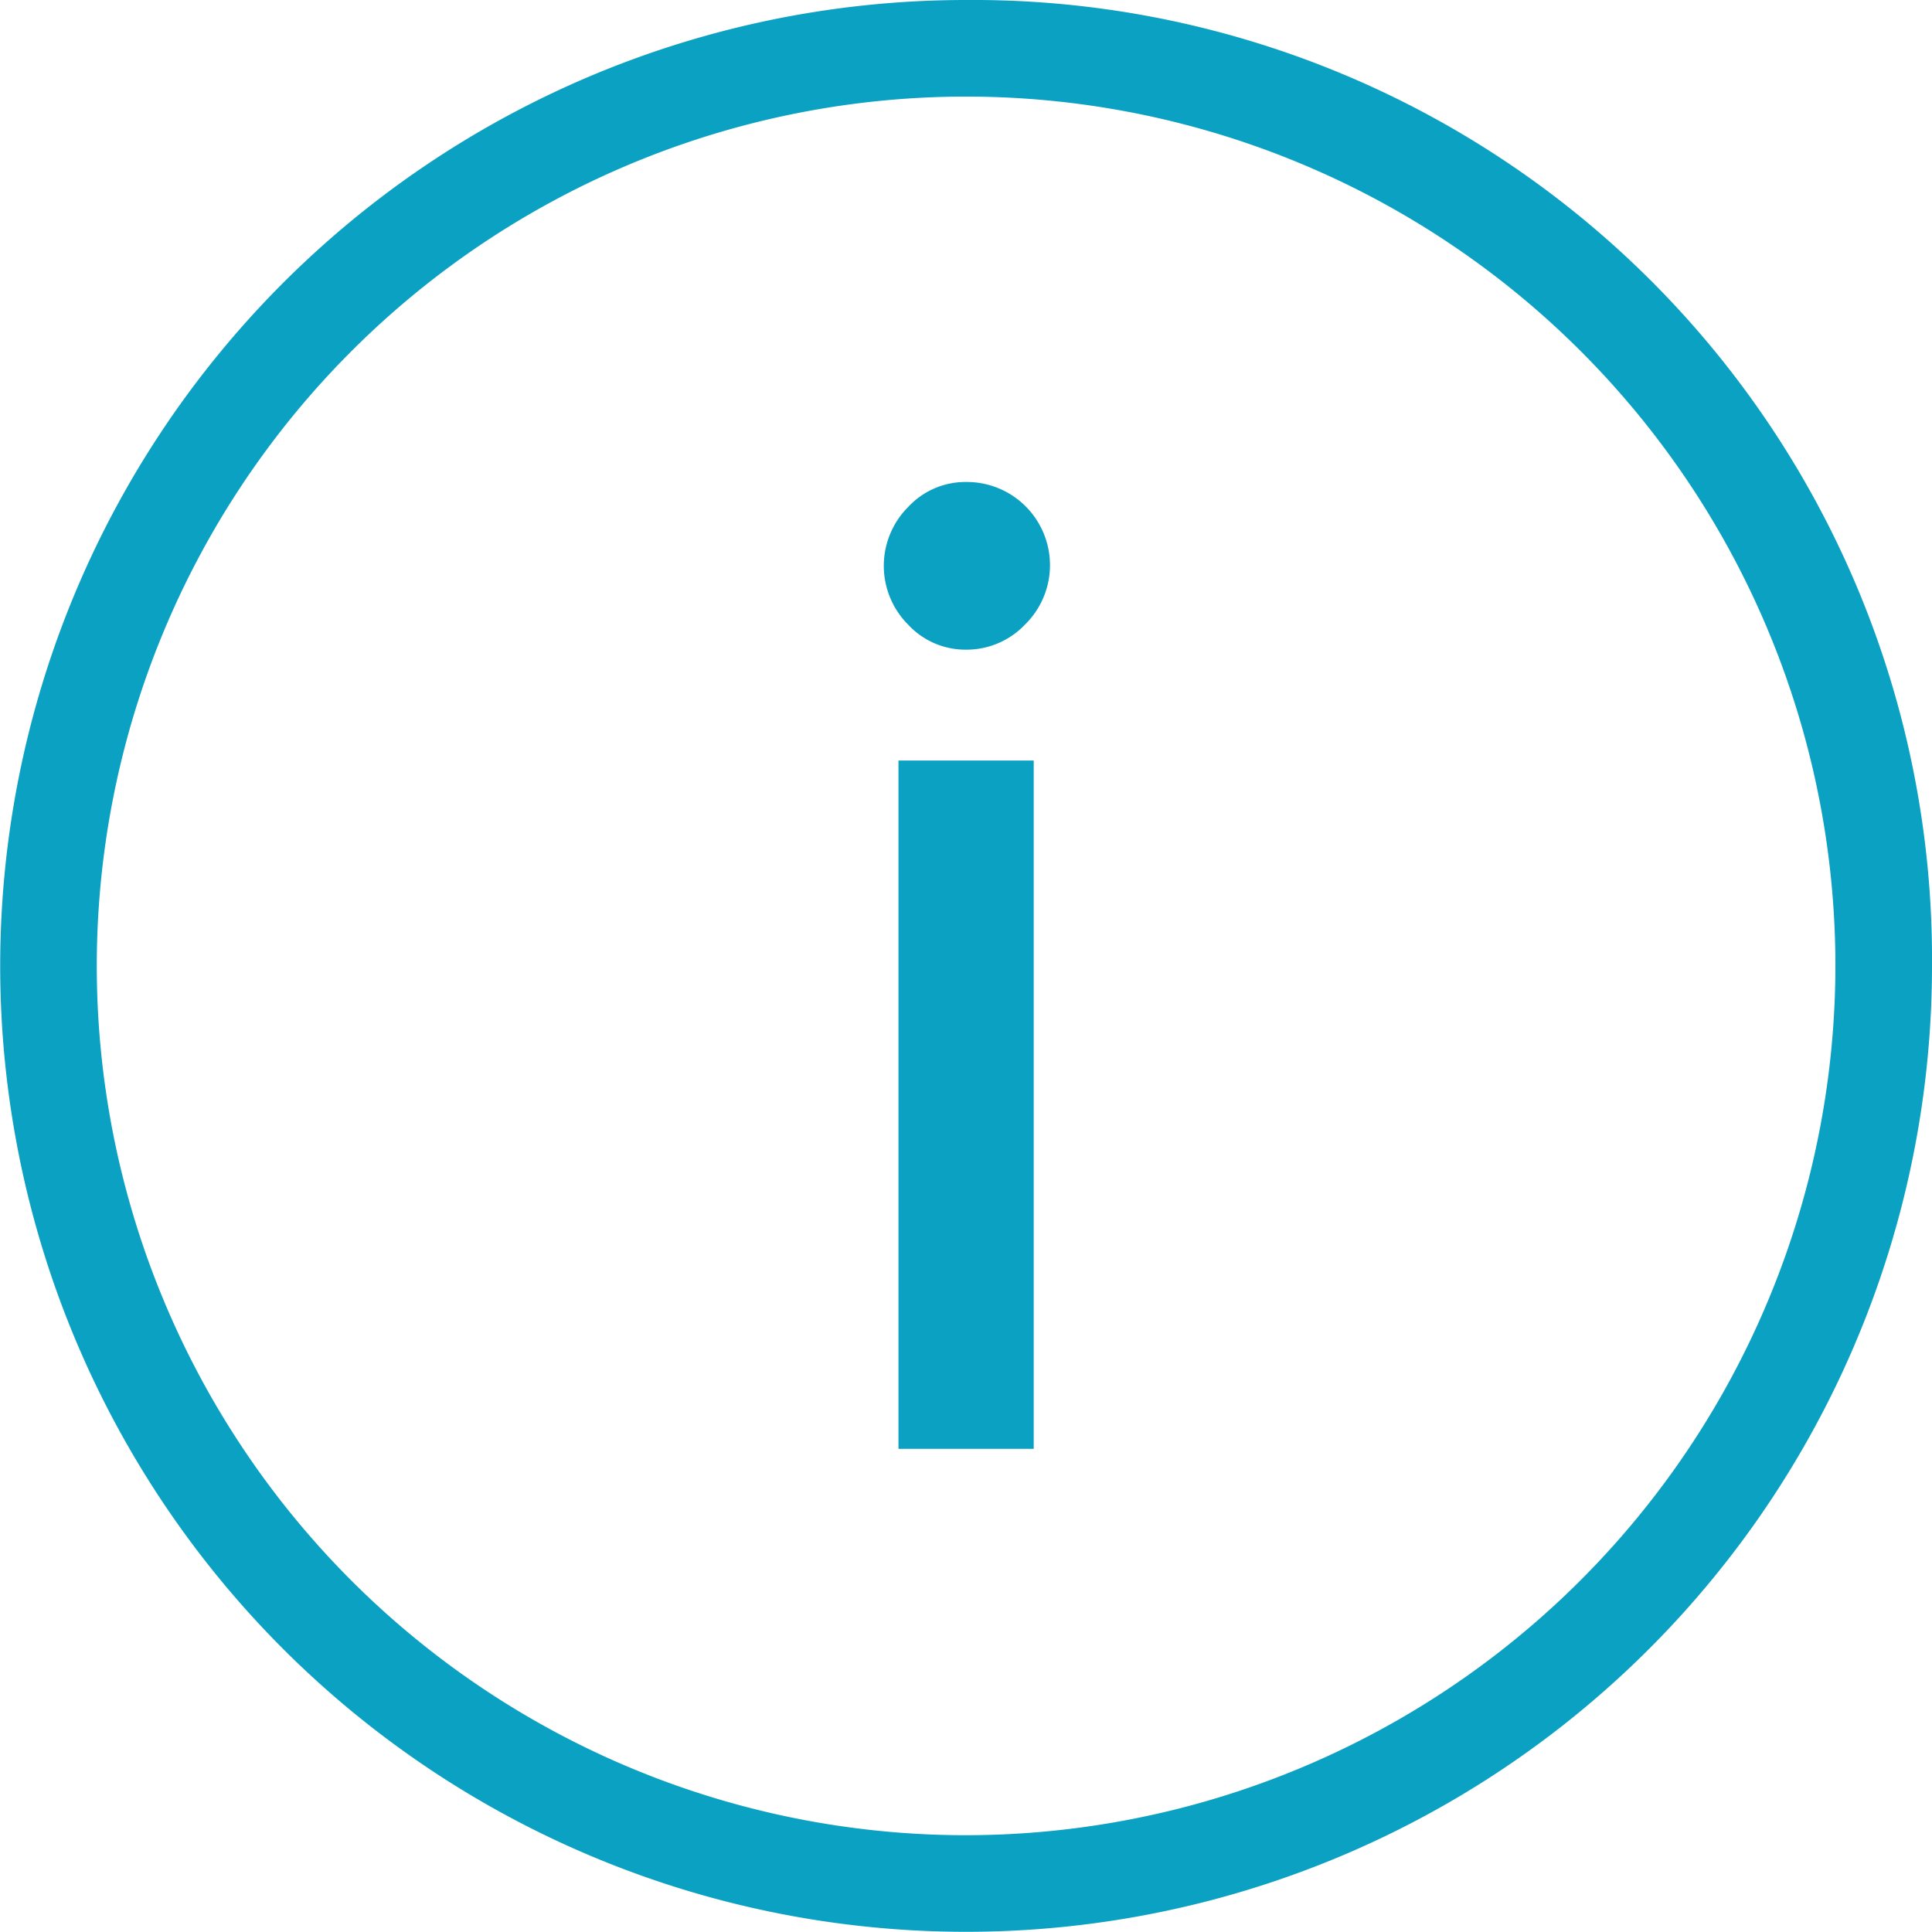 <svg id="info-circle" xmlns="http://www.w3.org/2000/svg" width="20.002" height="20" viewBox="0 0 20.002 20">
  <path id="Caminho_19614" data-name="Caminho 19614" d="M89.942,200a10,10,0,1,0,10,10A9.928,9.928,0,0,0,89.942,200Zm0,19a9,9,0,1,1,9-9A9.01,9.01,0,0,1,89.942,219Z" transform="translate(-79.94 -200)" fill="#0ba1c2"/>
  <path id="Alert" d="M89.942,206.726a.809.809,0,0,1-.6-.259.862.862,0,0,1,0-1.218.809.809,0,0,1,.6-.259.861.861,0,0,1,.609,1.477A.835.835,0,0,1,89.942,206.726Zm.7,1.148V215h-1.4v-7.126Z" transform="translate(-79.94 -200)" fill="#0ba1c2"/>
</svg>
